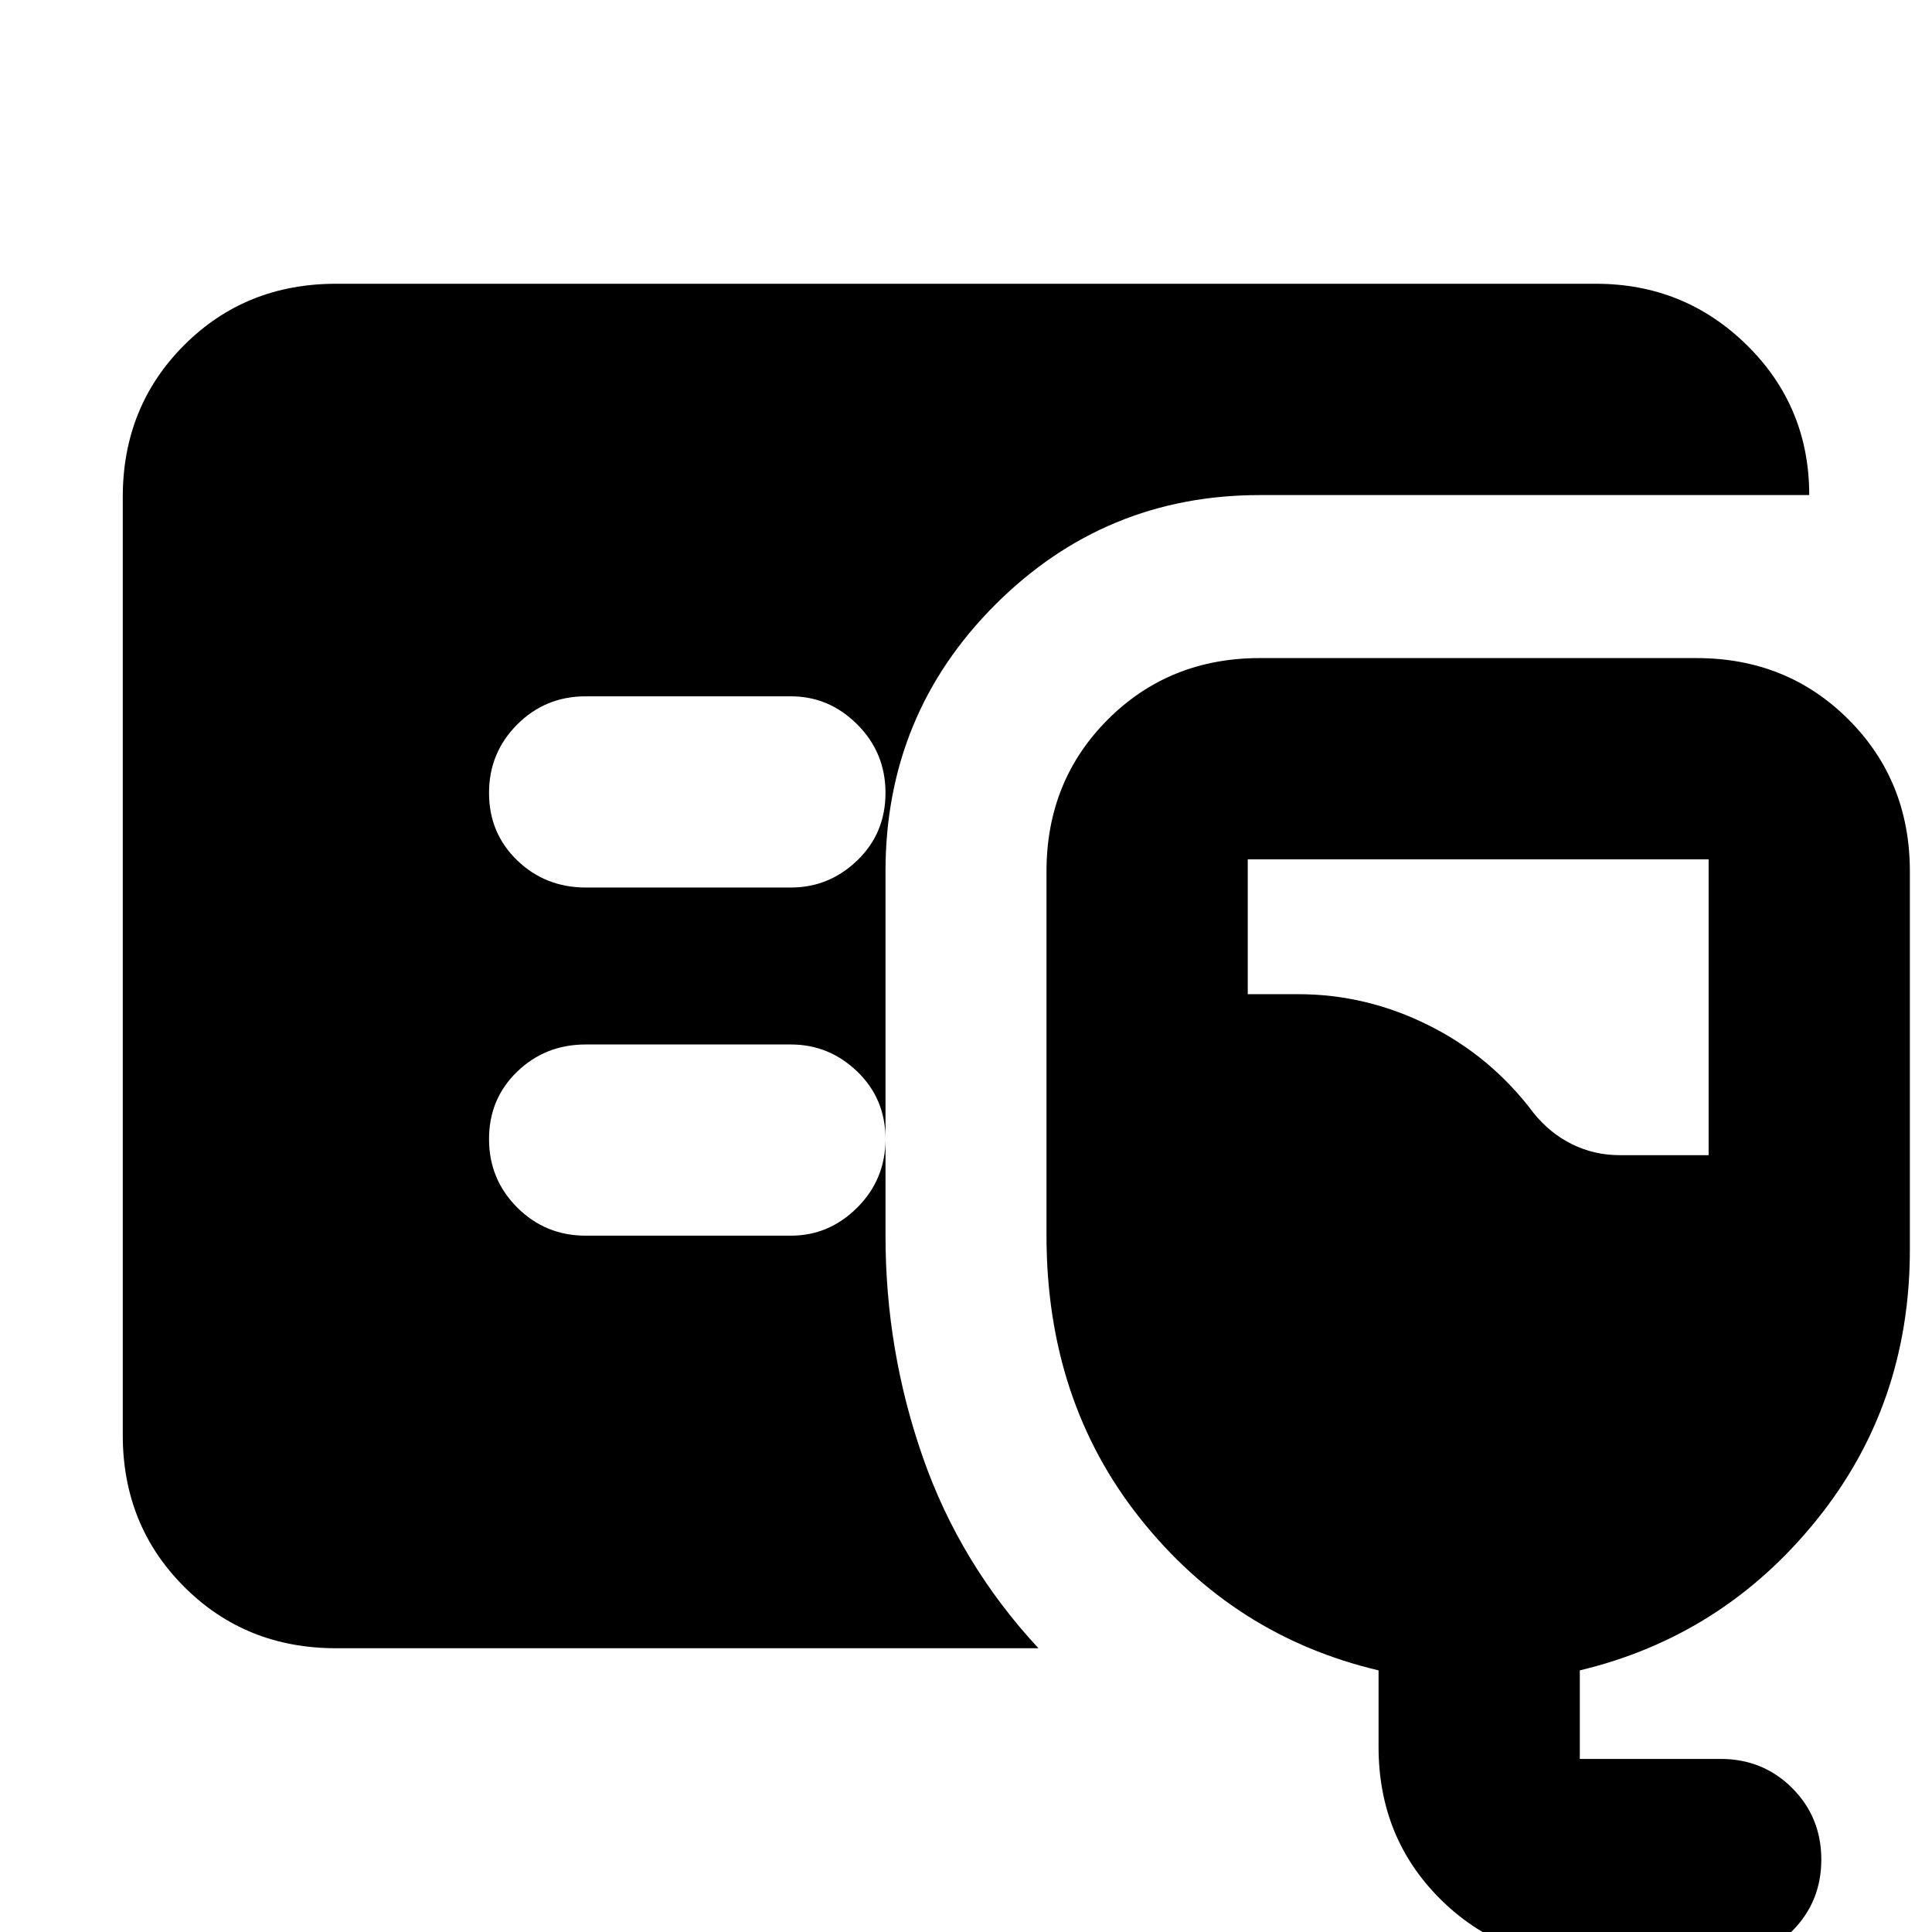 <svg xmlns="http://www.w3.org/2000/svg" height="24" width="24"><path d="M4.175 20.475q-1.125 0-1.887-.763-.763-.762-.763-1.887V6.175q0-1.125.763-1.888.762-.762 1.887-.762h15.65q1.1 0 1.875.762.775.763.775 1.863H15.65q-1.925 0-3.287 1.362Q11 8.875 11 10.825v4.525q0 1.425.463 2.75.462 1.325 1.437 2.375Zm15.6 3.875q-1.125 0-1.887-.763-.763-.762-.763-1.887v-.95q-1.8-.425-2.962-1.888Q13 17.4 13 15.35v-4.525q0-1.125.762-1.887.763-.763 1.888-.763h5.425q1.125 0 1.888.763.762.762.762 1.887v4.7q0 1.925-1.163 3.362-1.162 1.438-2.937 1.863v1.1h1.75q.525 0 .888.362.362.363.362.888t-.362.888q-.363.362-.888.362Zm.35-10h1.1v-3.675H15.5v1.675h.625q.85 0 1.625.388.775.387 1.3 1.087.2.25.475.387.275.138.6.138Zm-10.3-3.325q.475 0 .825-.337.35-.338.35-.838 0-.5-.35-.85t-.825-.35h-2.55q-.5 0-.85.35t-.35.85q0 .5.35.838.35.337.85.337Zm0 4.325q.475 0 .825-.35t.35-.85q0-.5-.35-.838-.35-.337-.825-.337h-2.55q-.5 0-.85.337-.35.338-.35.838 0 .5.35.85t.85.35Z"/></svg>